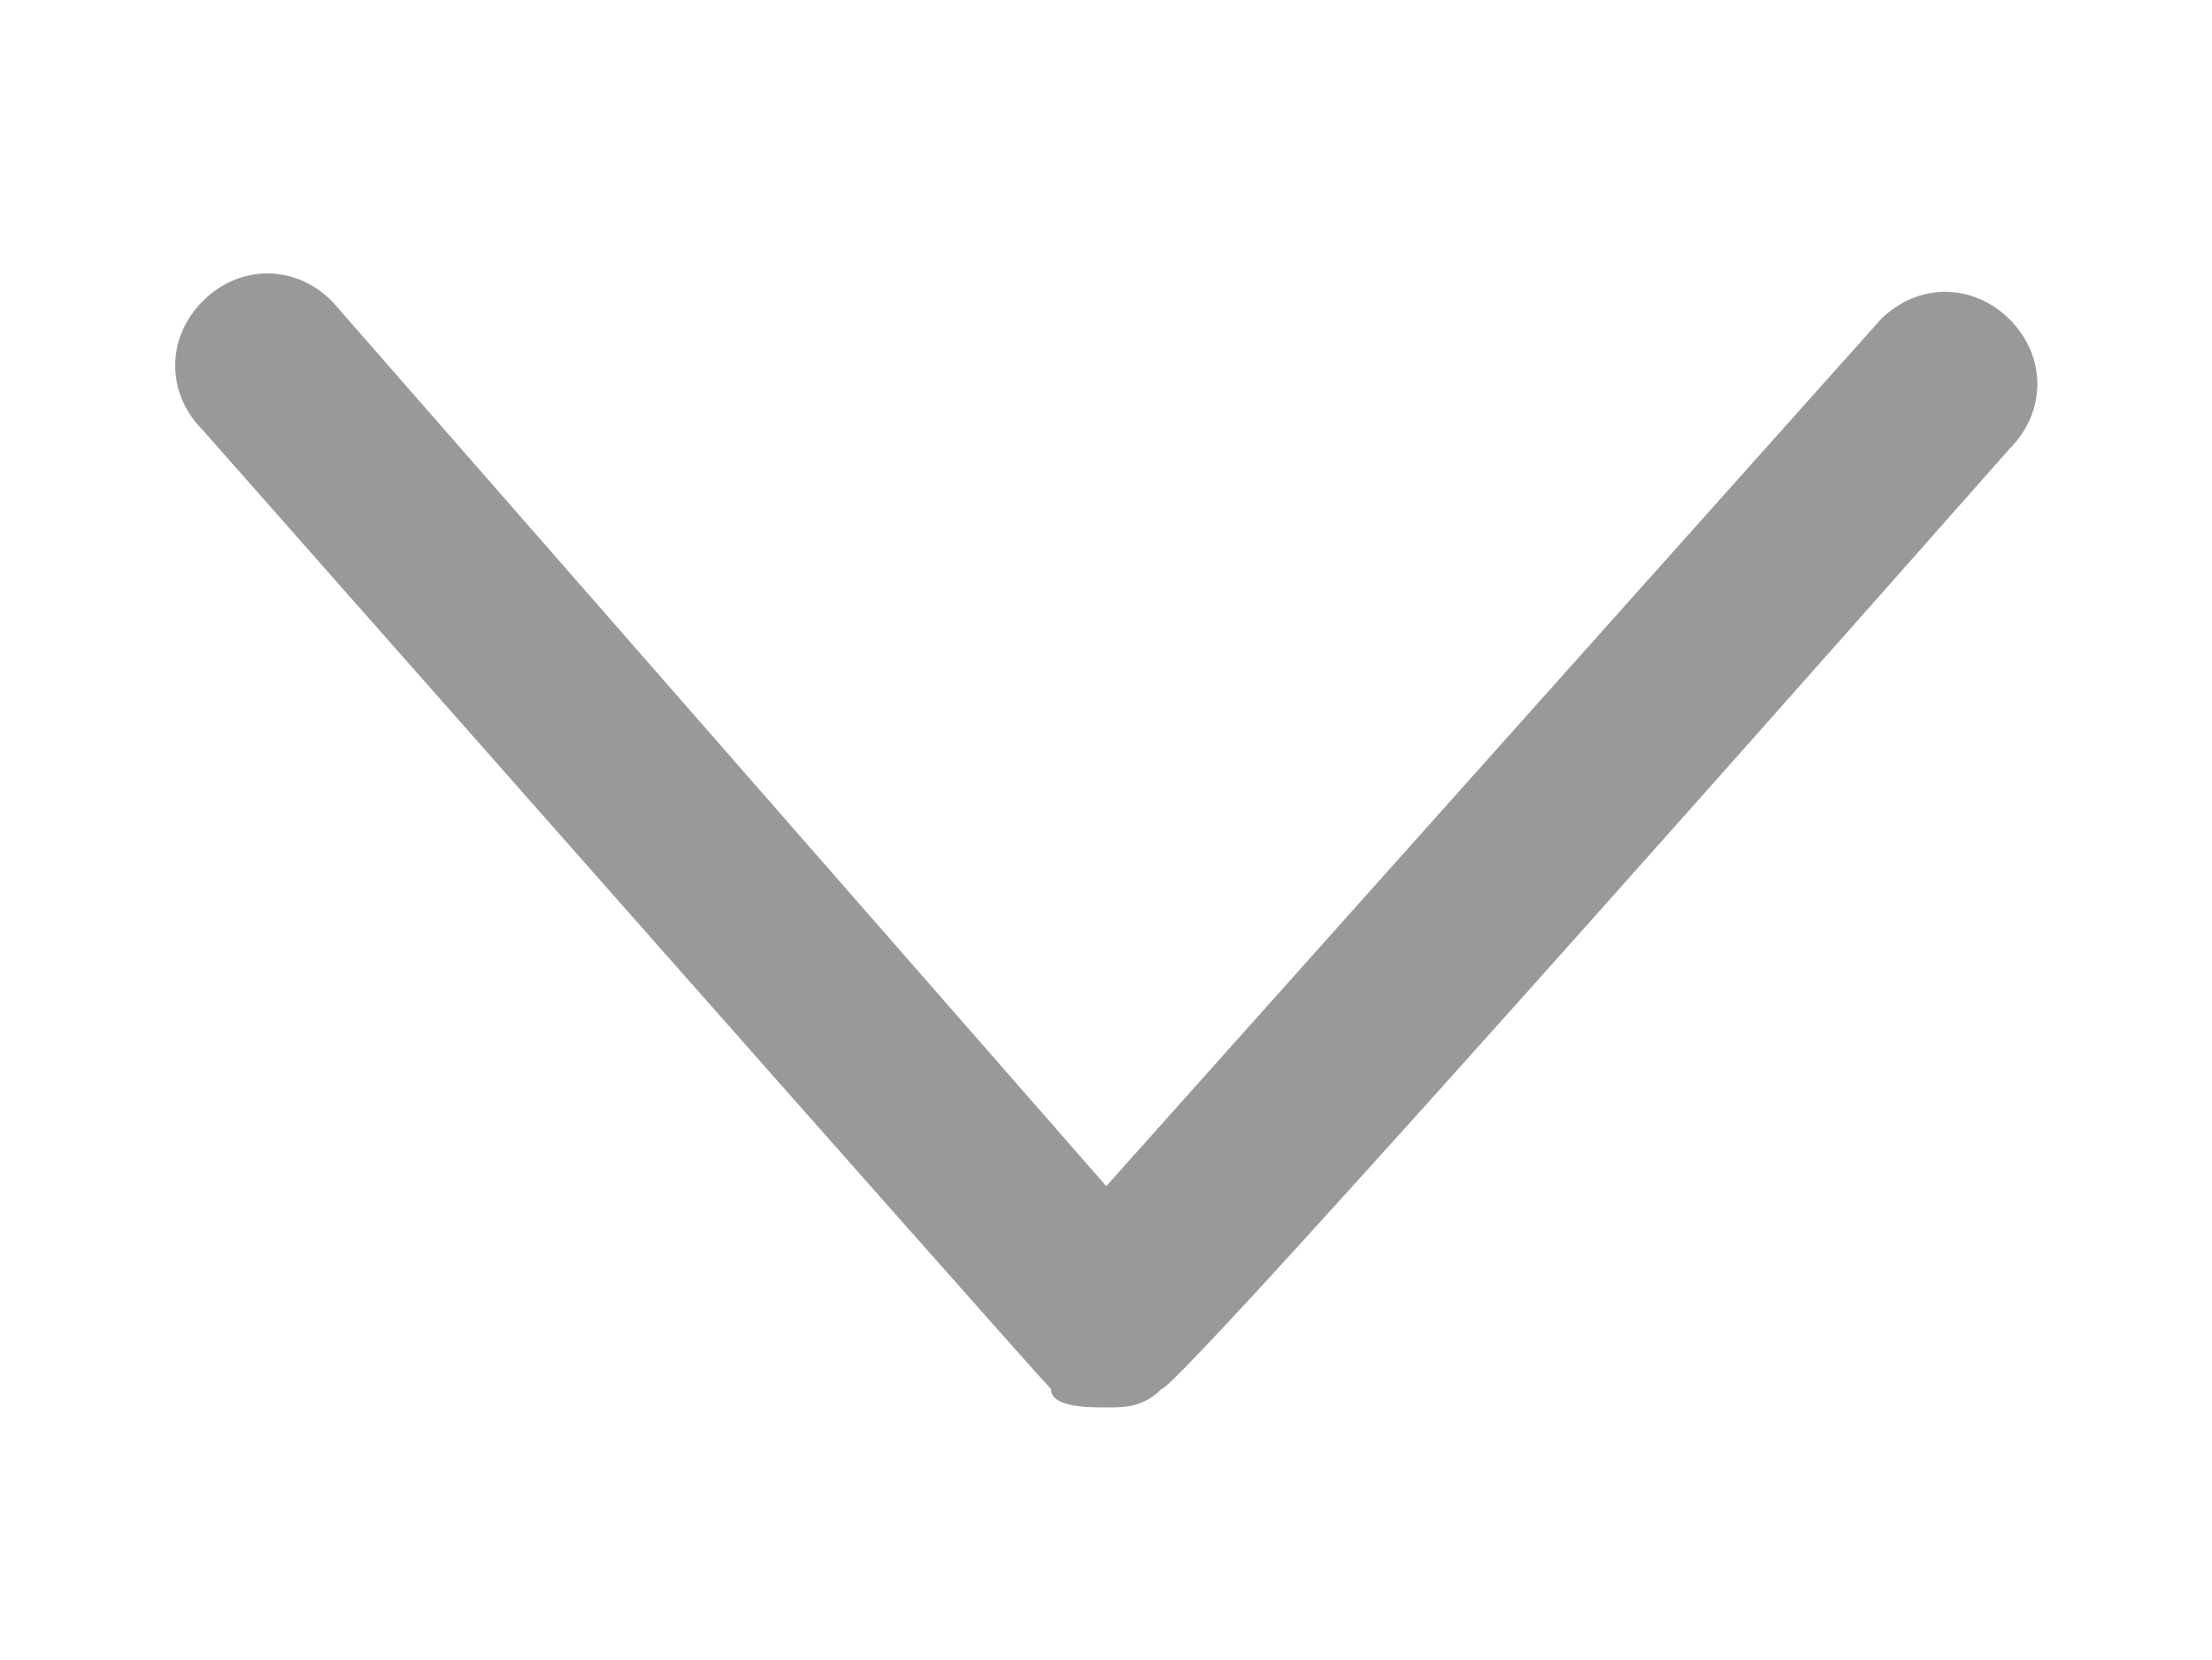 <?xml version="1.0" standalone="no"?><!DOCTYPE svg PUBLIC "-//W3C//DTD SVG 1.1//EN" "http://www.w3.org/Graphics/SVG/1.1/DTD/svg11.dtd"><svg class="icon" width="32px" height="24.01px" viewBox="0 0 1365 1024" version="1.1" xmlns="http://www.w3.org/2000/svg"><path fill="#999999" d="M682.667 731.819l477.867-534.756c22.756-22.756 56.889-22.756 79.644 0s22.756 56.889 0 79.644c0 0-512 580.267-523.378 580.267-11.378 11.378-22.756 11.378-34.133 11.378-11.378 0-34.133 0-34.133-11.378-11.378-11.378-523.378-591.644-523.378-591.644-22.756-22.756-22.756-56.889 0-79.644s56.889-22.756 79.644 0l477.867 546.133z"  /></svg>